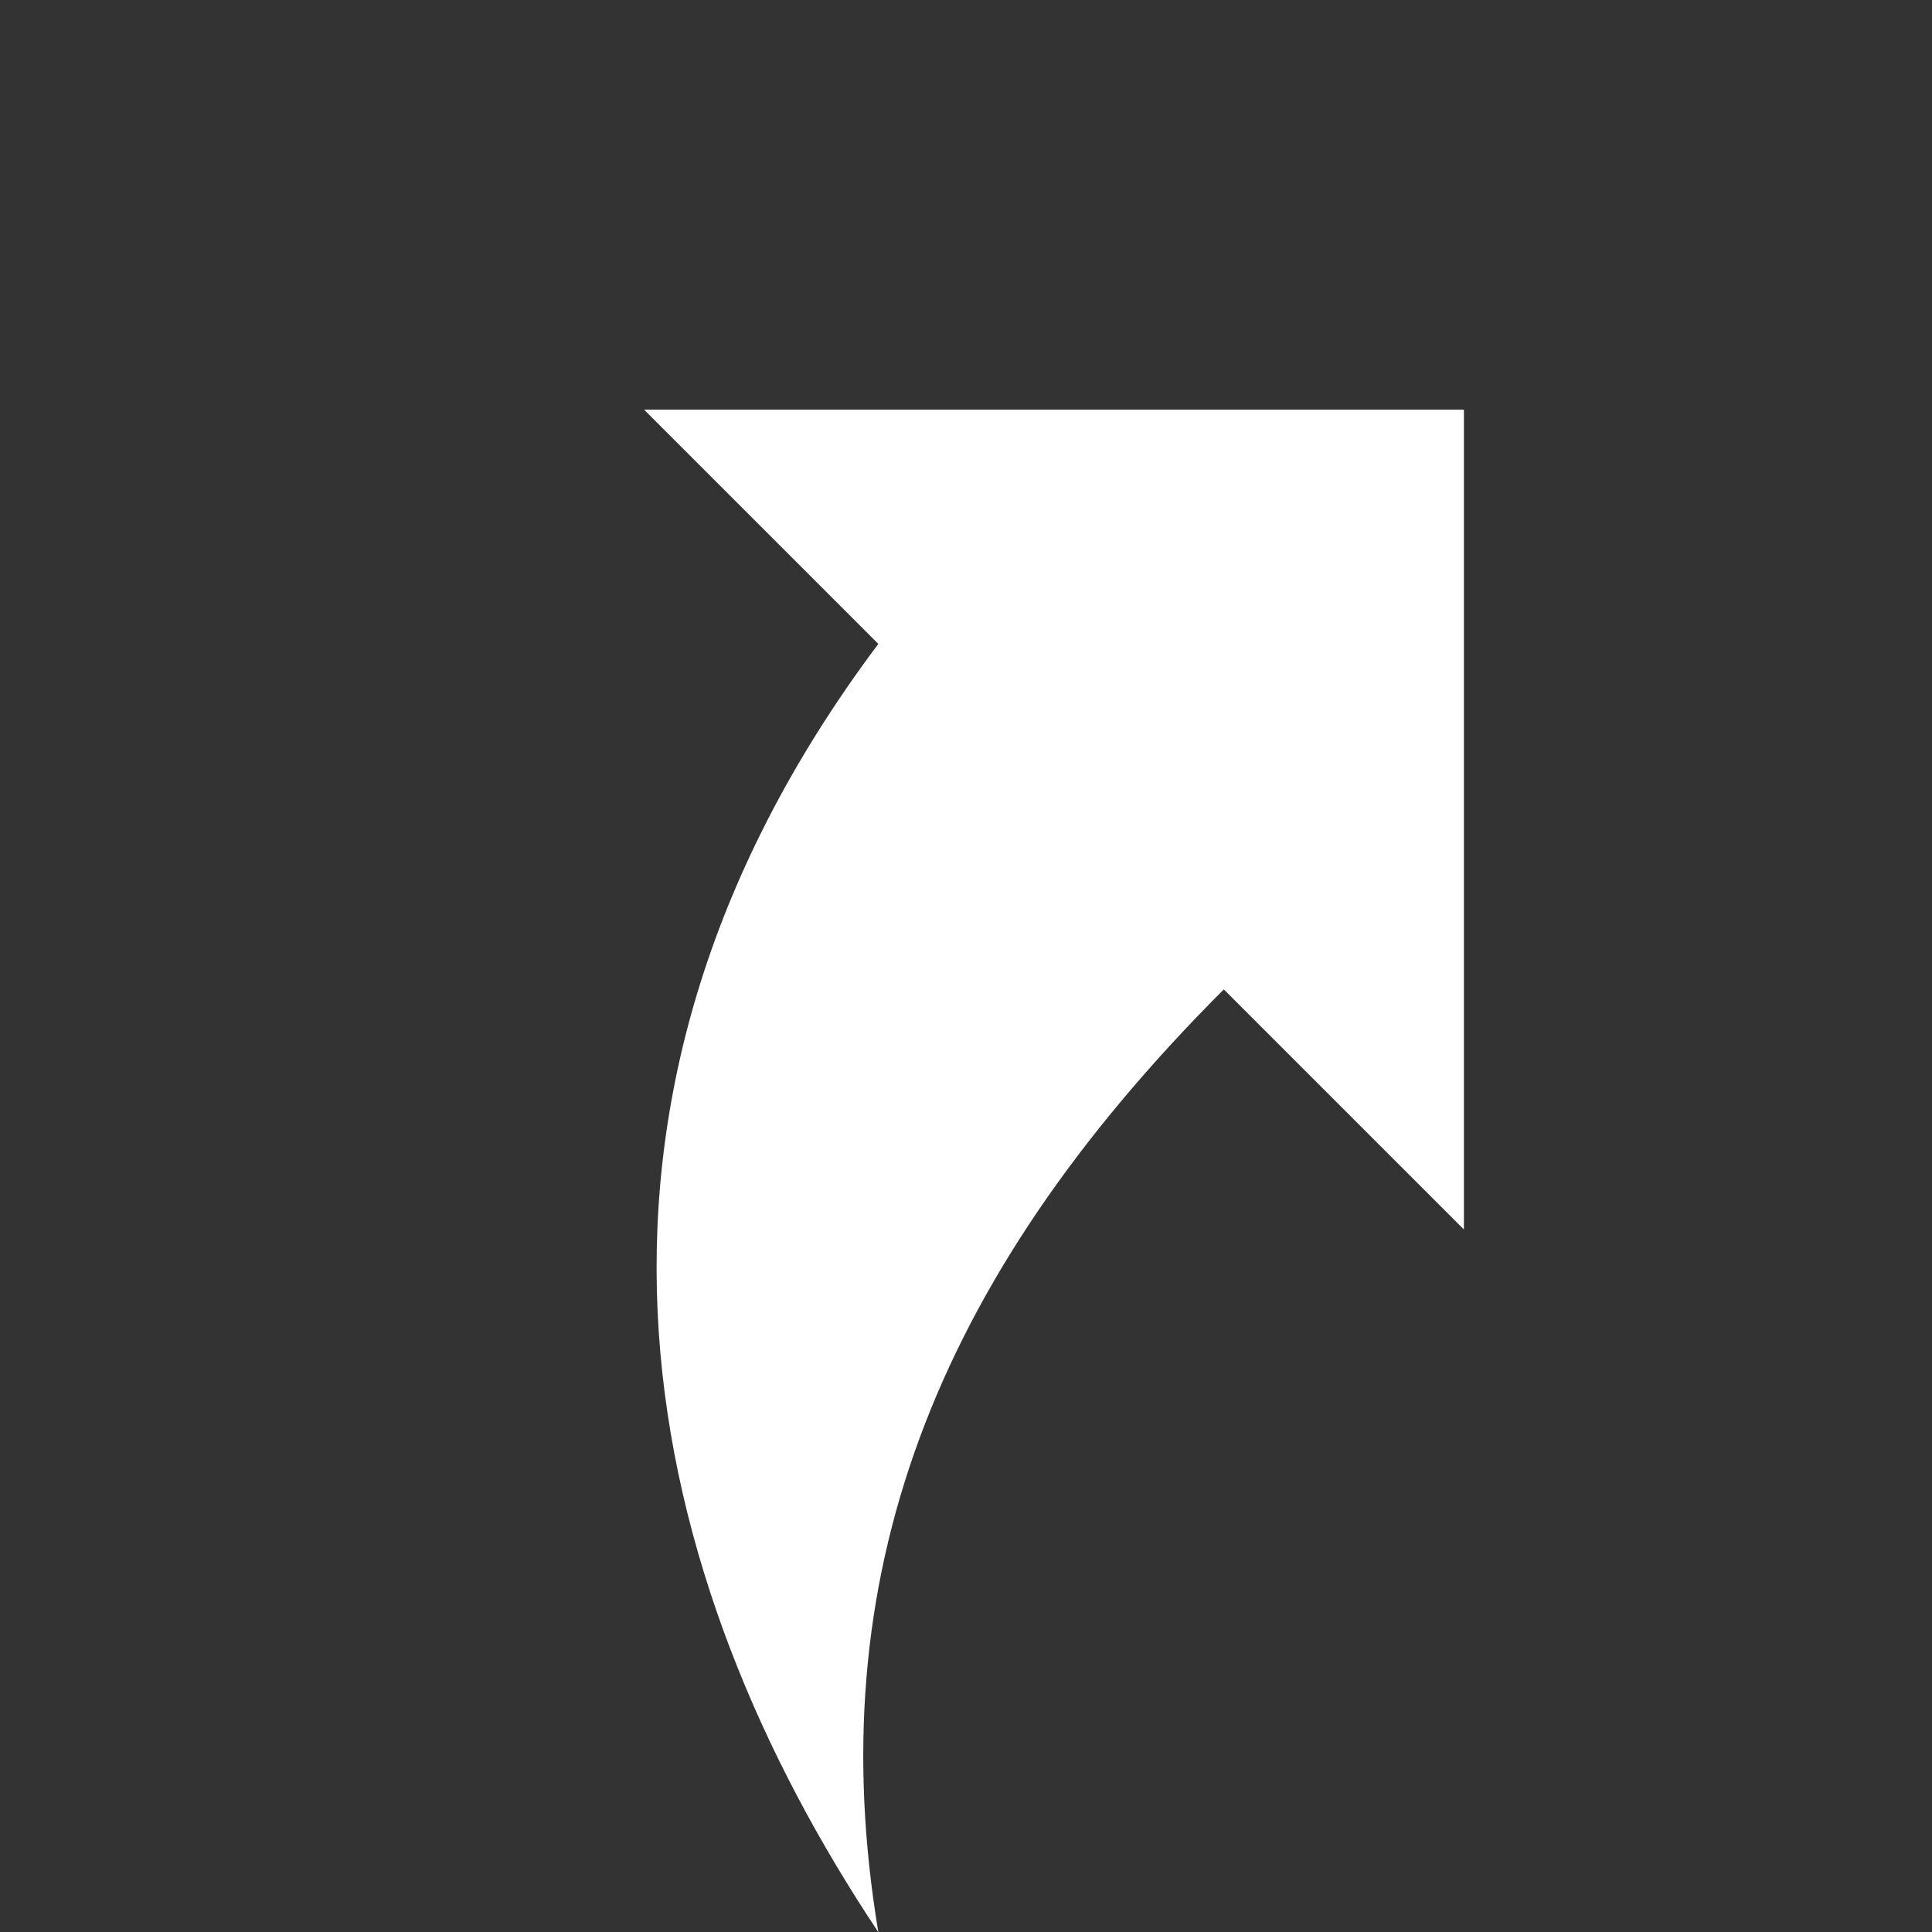 <svg xmlns="http://www.w3.org/2000/svg" width="23.33" height="23.33" viewBox="0 0 23.33 23.33"><rect x="0" y="0" width="23.33" height="23.33" fill="#333333" stroke="none"/><defs><style>.a{fill:#fff;}</style></defs><path class="a" d="M14,9V5l7,7-7,7V14.9c-5,0-8.5,1.6-11,5.1C4,15,7,10,14,9Z" transform="translate(-5.657 11.311) rotate(-45)"/></svg>